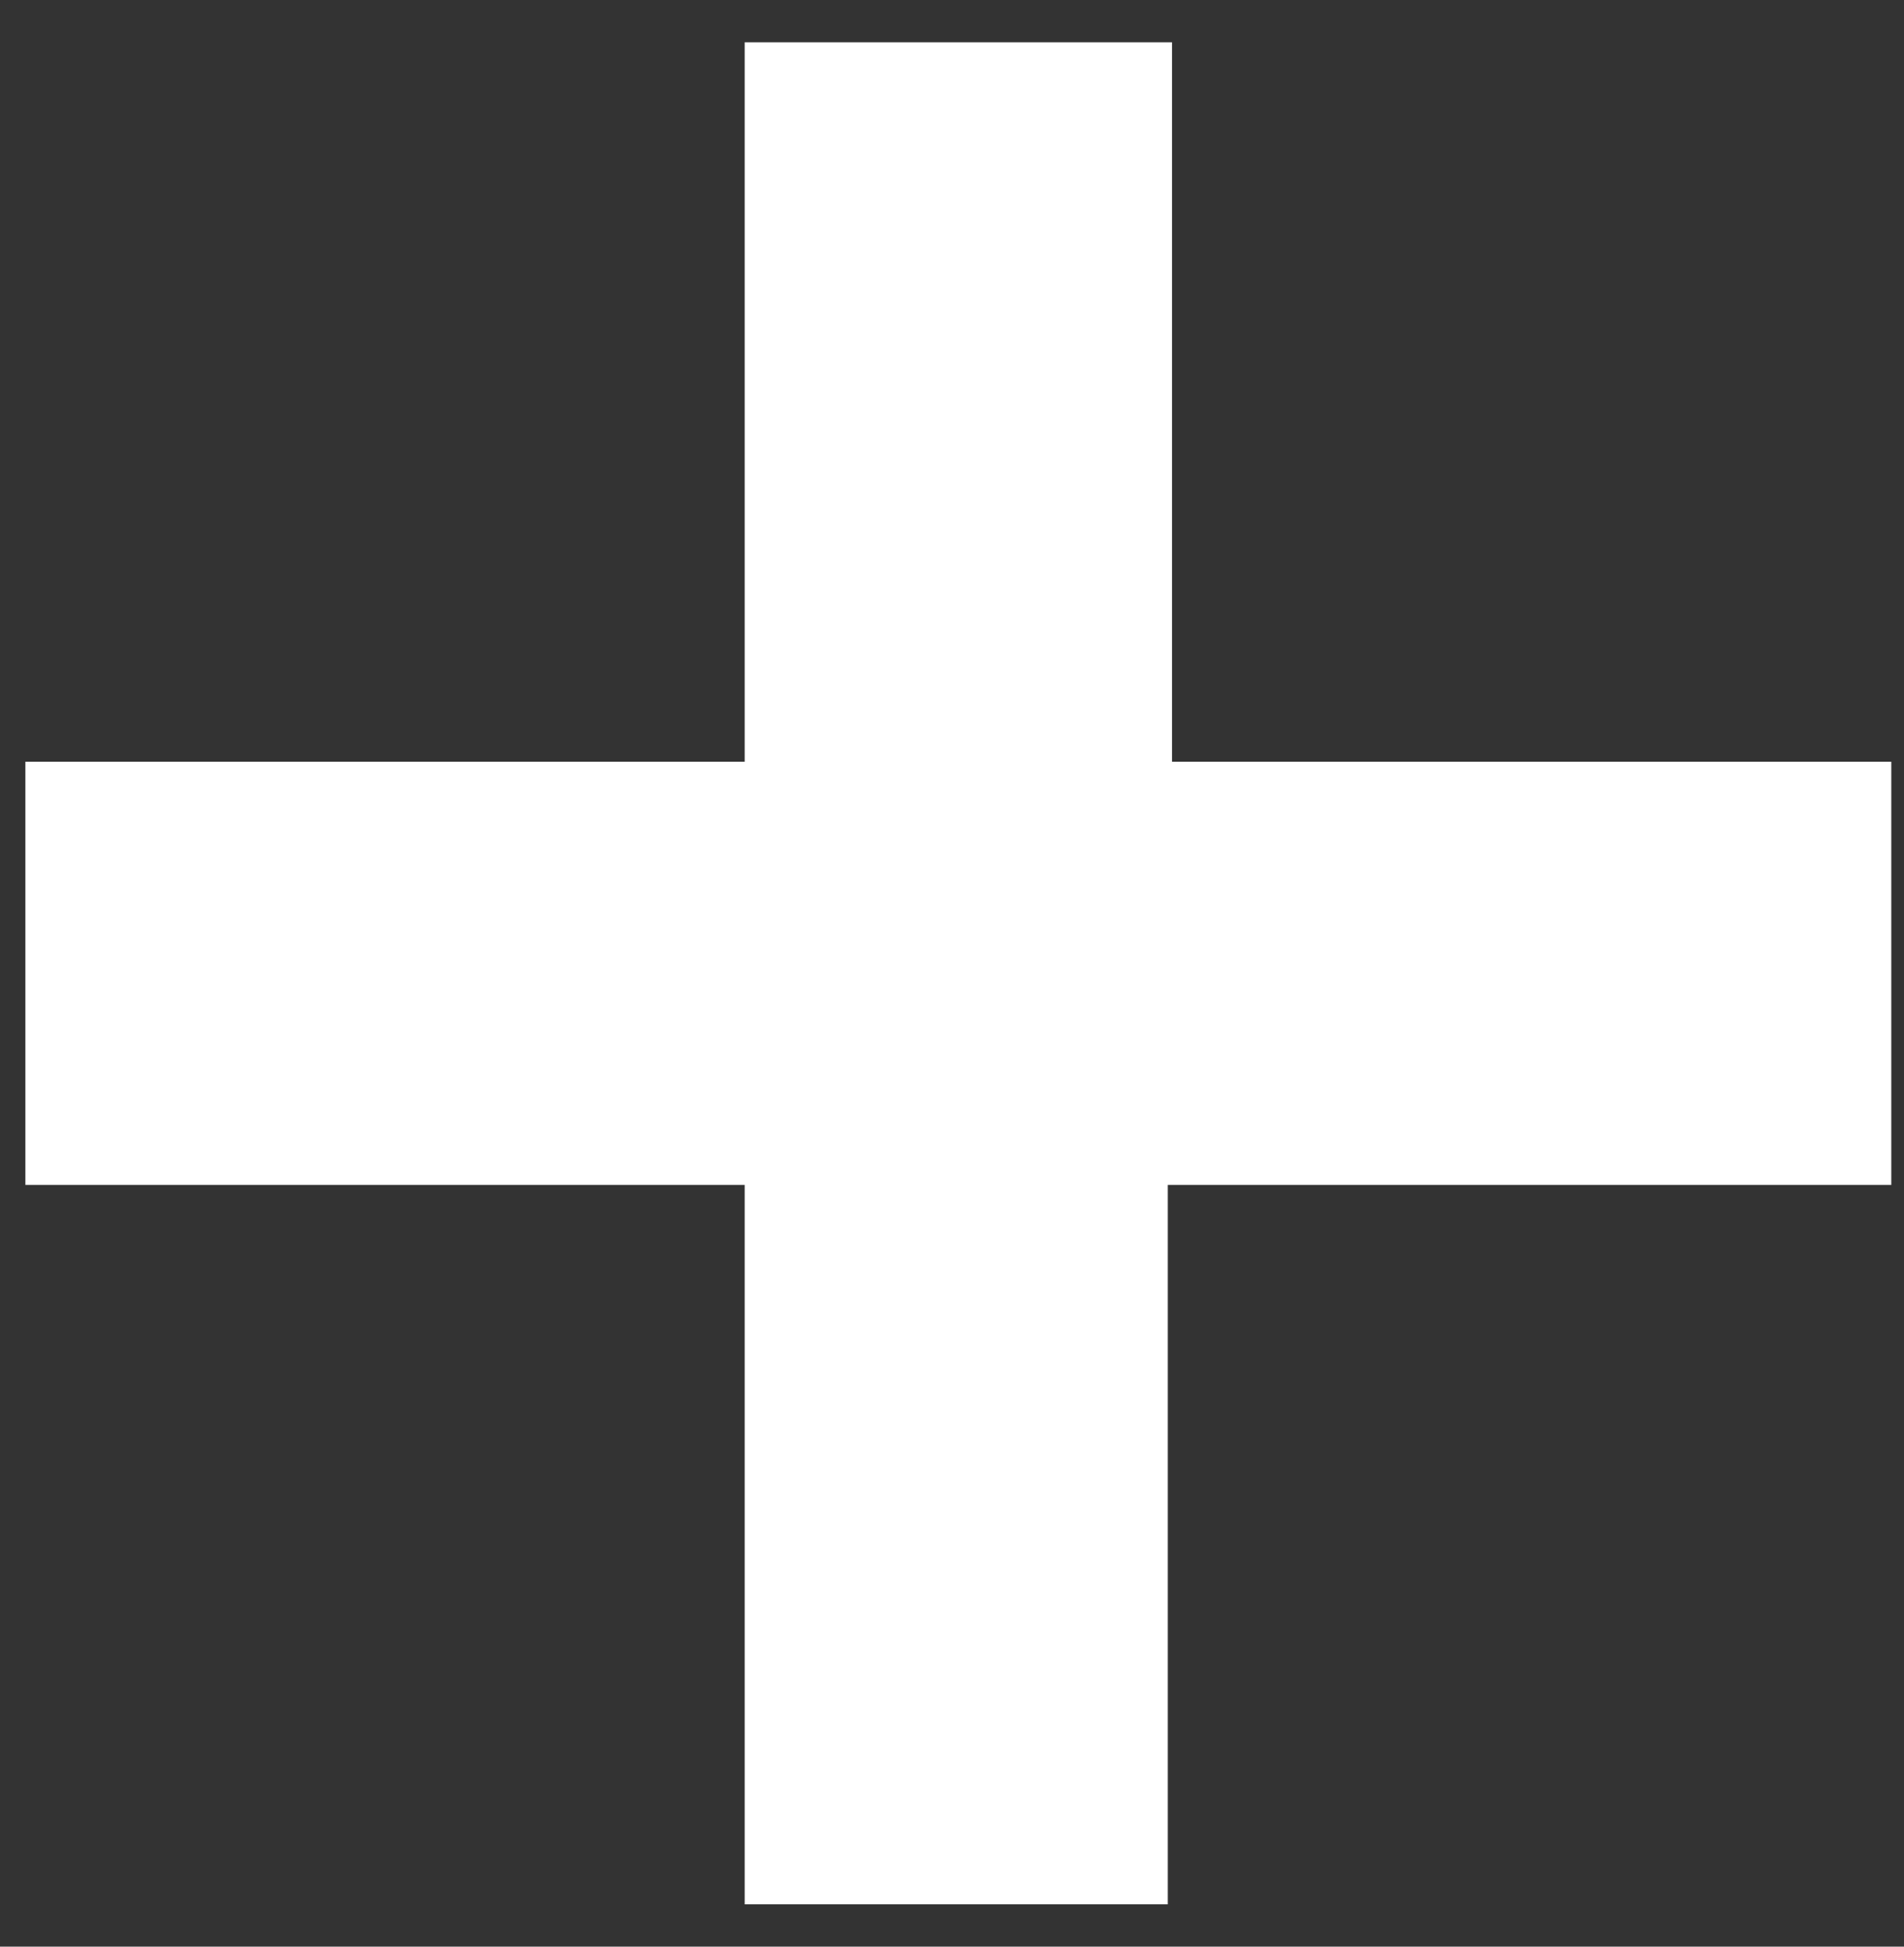 <svg fill="none" xmlns="http://www.w3.org/2000/svg" viewBox="0 0 45 46"><rect x="0" y="0" width="45" height="46" fill="#333333" stroke="none"/><path fill-rule="evenodd" clip-rule="evenodd" d="M17.6 45h10V28h17.1V18h-17V1H17.6v17H.6v10h17v17z" fill="#fff"/></svg>
